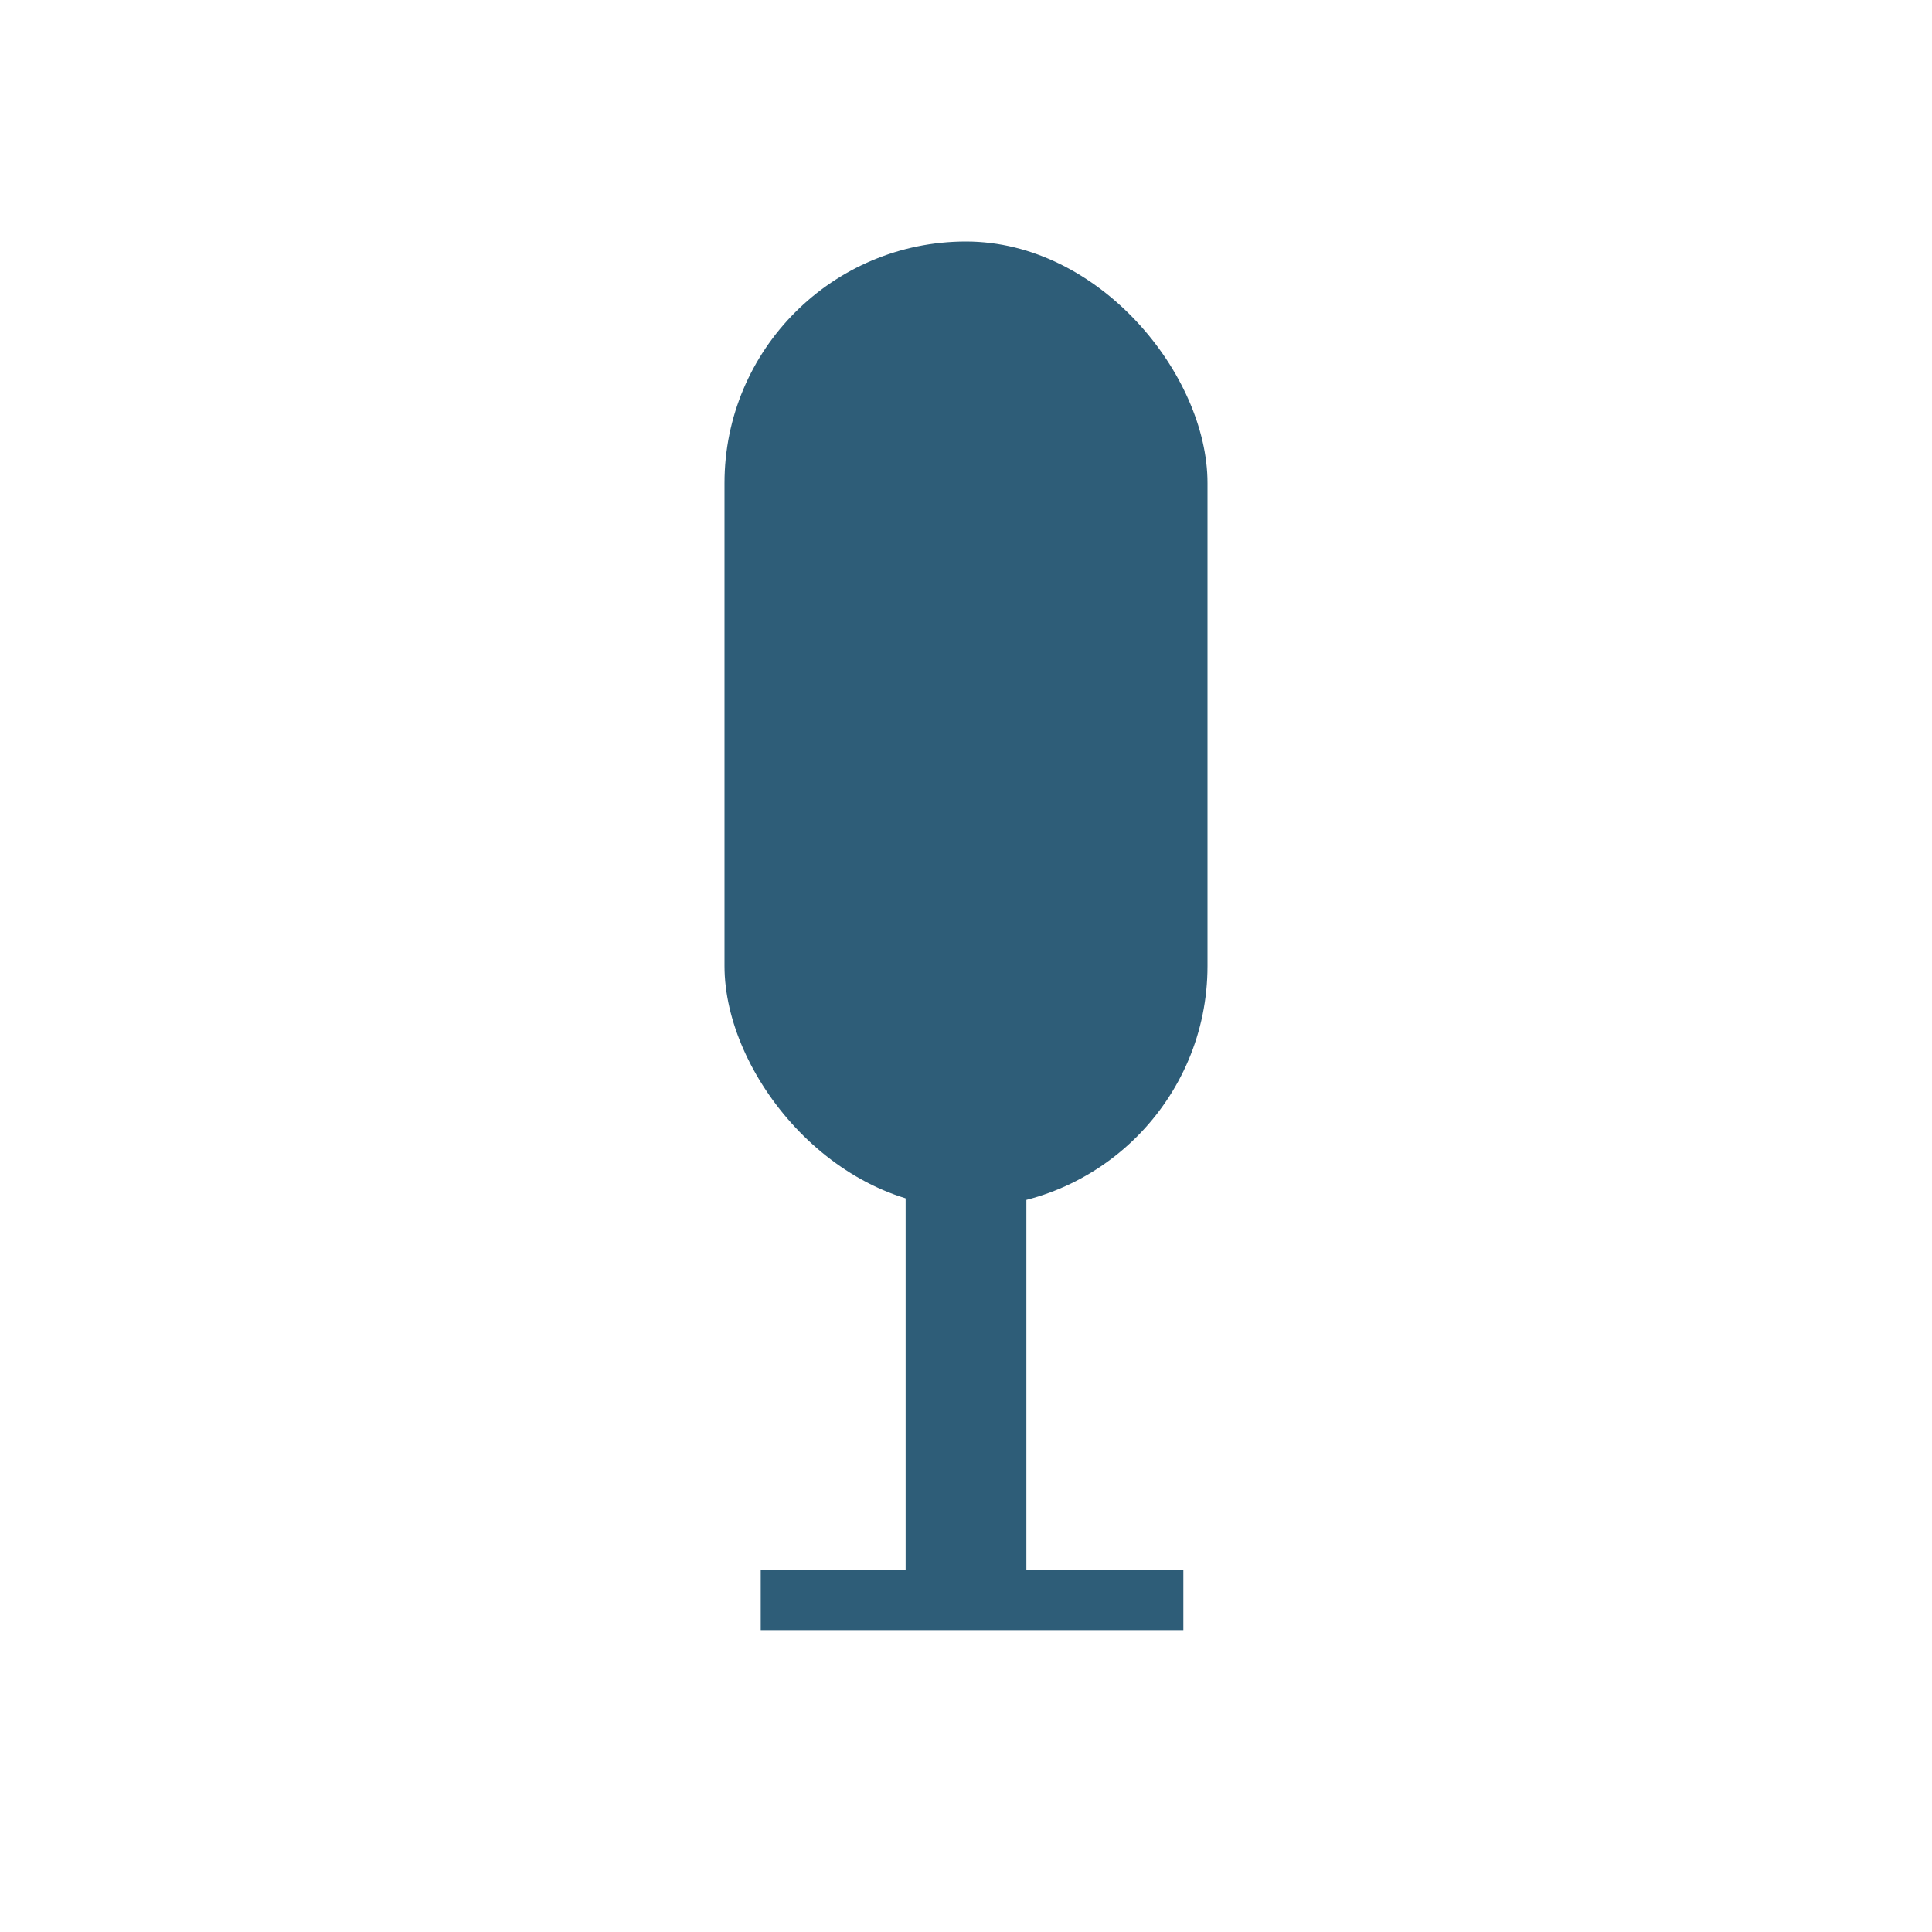 <svg width="8" height="8" xmlns="http://www.w3.org/2000/svg"><rect transform="translate(-4-3)" x="7" y="4" width="2" height="4" rx="1" fill="#2e5d78"/><rect transform="translate(-4-3)" x="7.75" y="7.75" width=".5" height="1.875" fill="#2e5d78"/><rect transform="translate(-4-3)" x="7.15" y="9.5" width="1.75" height="0.25" fill="#2e5d78"/></svg>